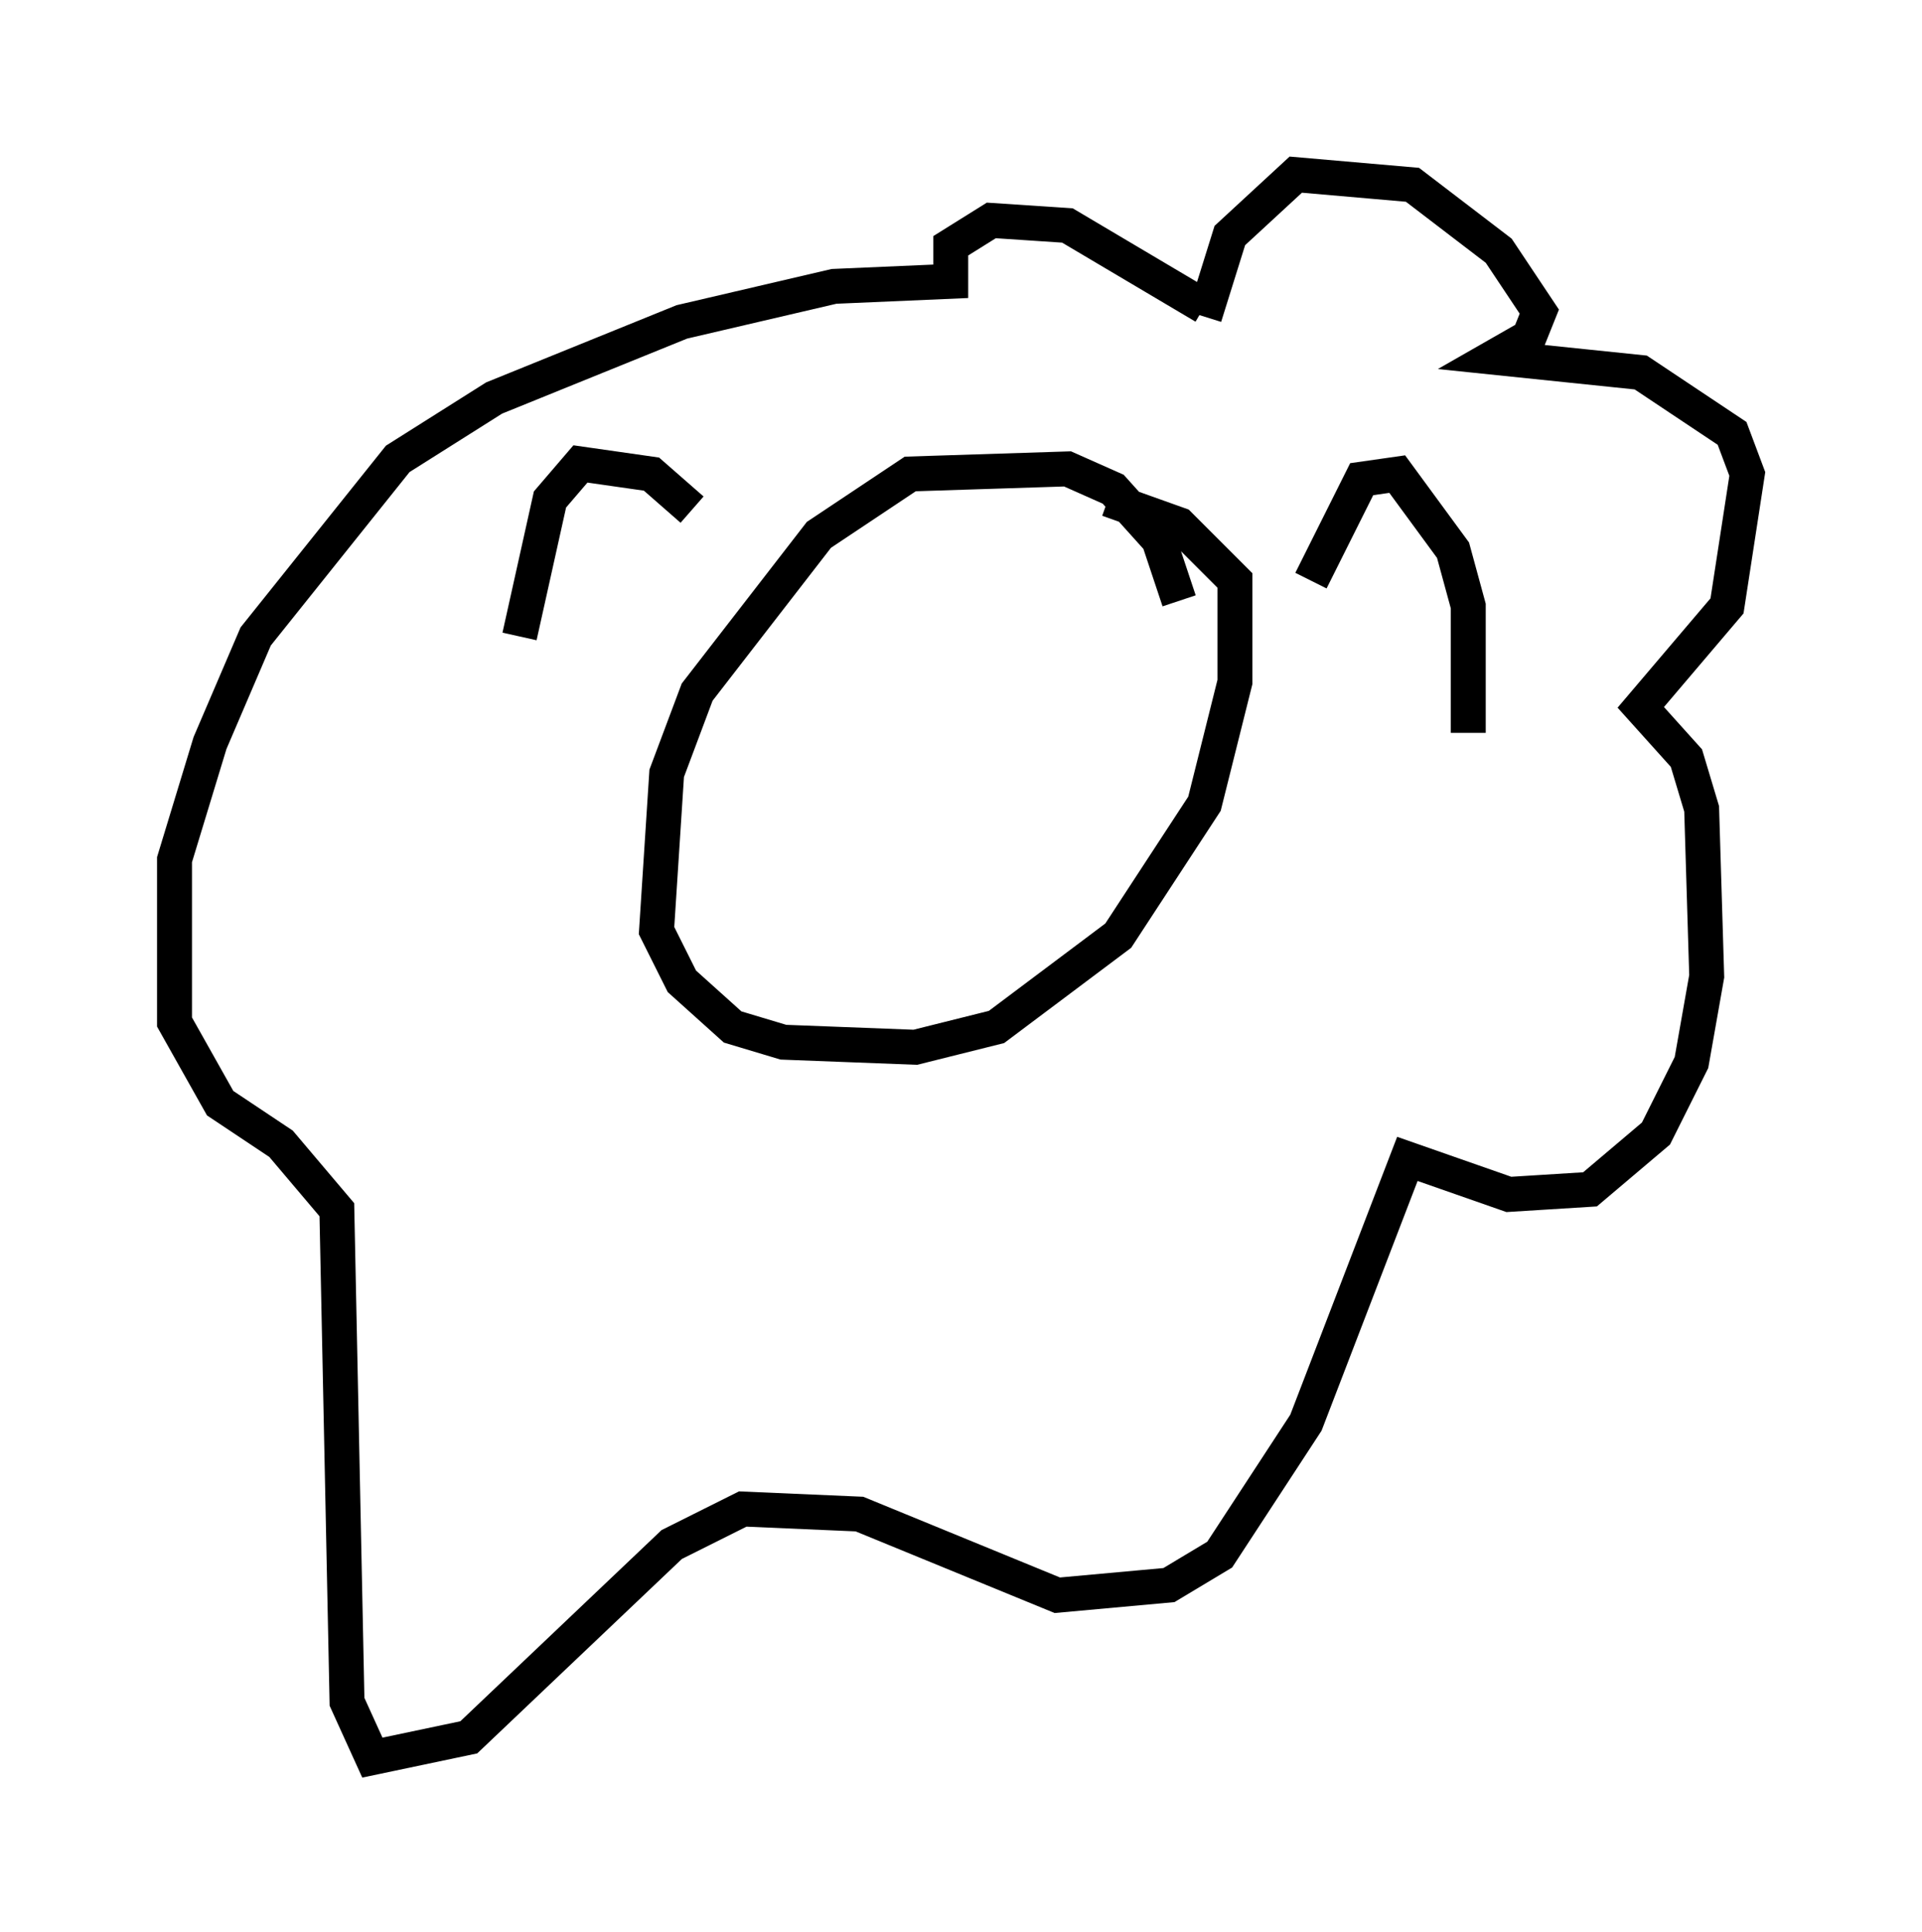 <?xml version="1.0" encoding="utf-8" ?>
<svg baseProfile="full" height="55.318" version="1.1" width="55.028" xmlns="http://www.w3.org/2000/svg" xmlns:ev="http://www.w3.org/2001/xml-events" xmlns:xlink="http://www.w3.org/1999/xlink"><defs /><rect fill="white" height="55.318" width="55.028" x="0" y="0" /><path d="M36.374, 40.006 m0.0, 0.0 m-2.615, -22.804 l-0.581, -1.743 -1.307, -1.453 l-1.307, -0.581 -4.503, 0.145 l-2.615, 1.743 -3.486, 4.503 l-0.872, 2.324 -0.291, 4.503 l0.726, 1.453 1.453, 1.307 l1.453, 0.436 3.777, 0.145 l2.324, -0.581 3.486, -2.615 l2.469, -3.777 0.872, -3.486 l0.0, -2.905 -1.598, -1.598 l-2.034, -0.726 m2.76, -5.229 l0.726, -2.324 1.888, -1.743 l3.341, 0.291 2.469, 1.888 l1.162, 1.743 -0.291, 0.726 l-1.017, 0.581 4.212, 0.436 l2.615, 1.743 0.436, 1.162 l-0.581, 3.777 -2.469, 2.905 l1.307, 1.453 0.436, 1.453 l0.145, 4.793 -0.436, 2.469 l-1.017, 2.034 -1.888, 1.598 l-2.324, 0.145 -2.905, -1.017 l-2.905, 7.553 -2.469, 3.777 l-1.453, 0.872 -3.196, 0.291 l-5.665, -2.324 -3.341, -0.145 l-2.034, 1.017 -5.81, 5.52 l-2.76, 0.581 -0.726, -1.598 l-0.291, -14.089 -1.598, -1.888 l-1.743, -1.162 -1.307, -2.324 l0.0, -4.648 1.017, -3.341 l1.307, -3.05 4.067, -5.084 l2.76, -1.743 5.374, -2.179 l4.358, -1.017 3.341, -0.145 l0.0, -1.017 1.162, -0.726 l2.179, 0.145 3.922, 2.324 m3.05, 7.844 l1.453, -2.905 1.017, -0.145 l1.598, 2.179 0.436, 1.598 l0.0, 3.631 m-22.223, -6.391 l-1.162, -1.017 -2.034, -0.291 l-0.872, 1.017 -0.872, 3.922 " fill="none" stroke="black" stroke-width="1" /></svg>